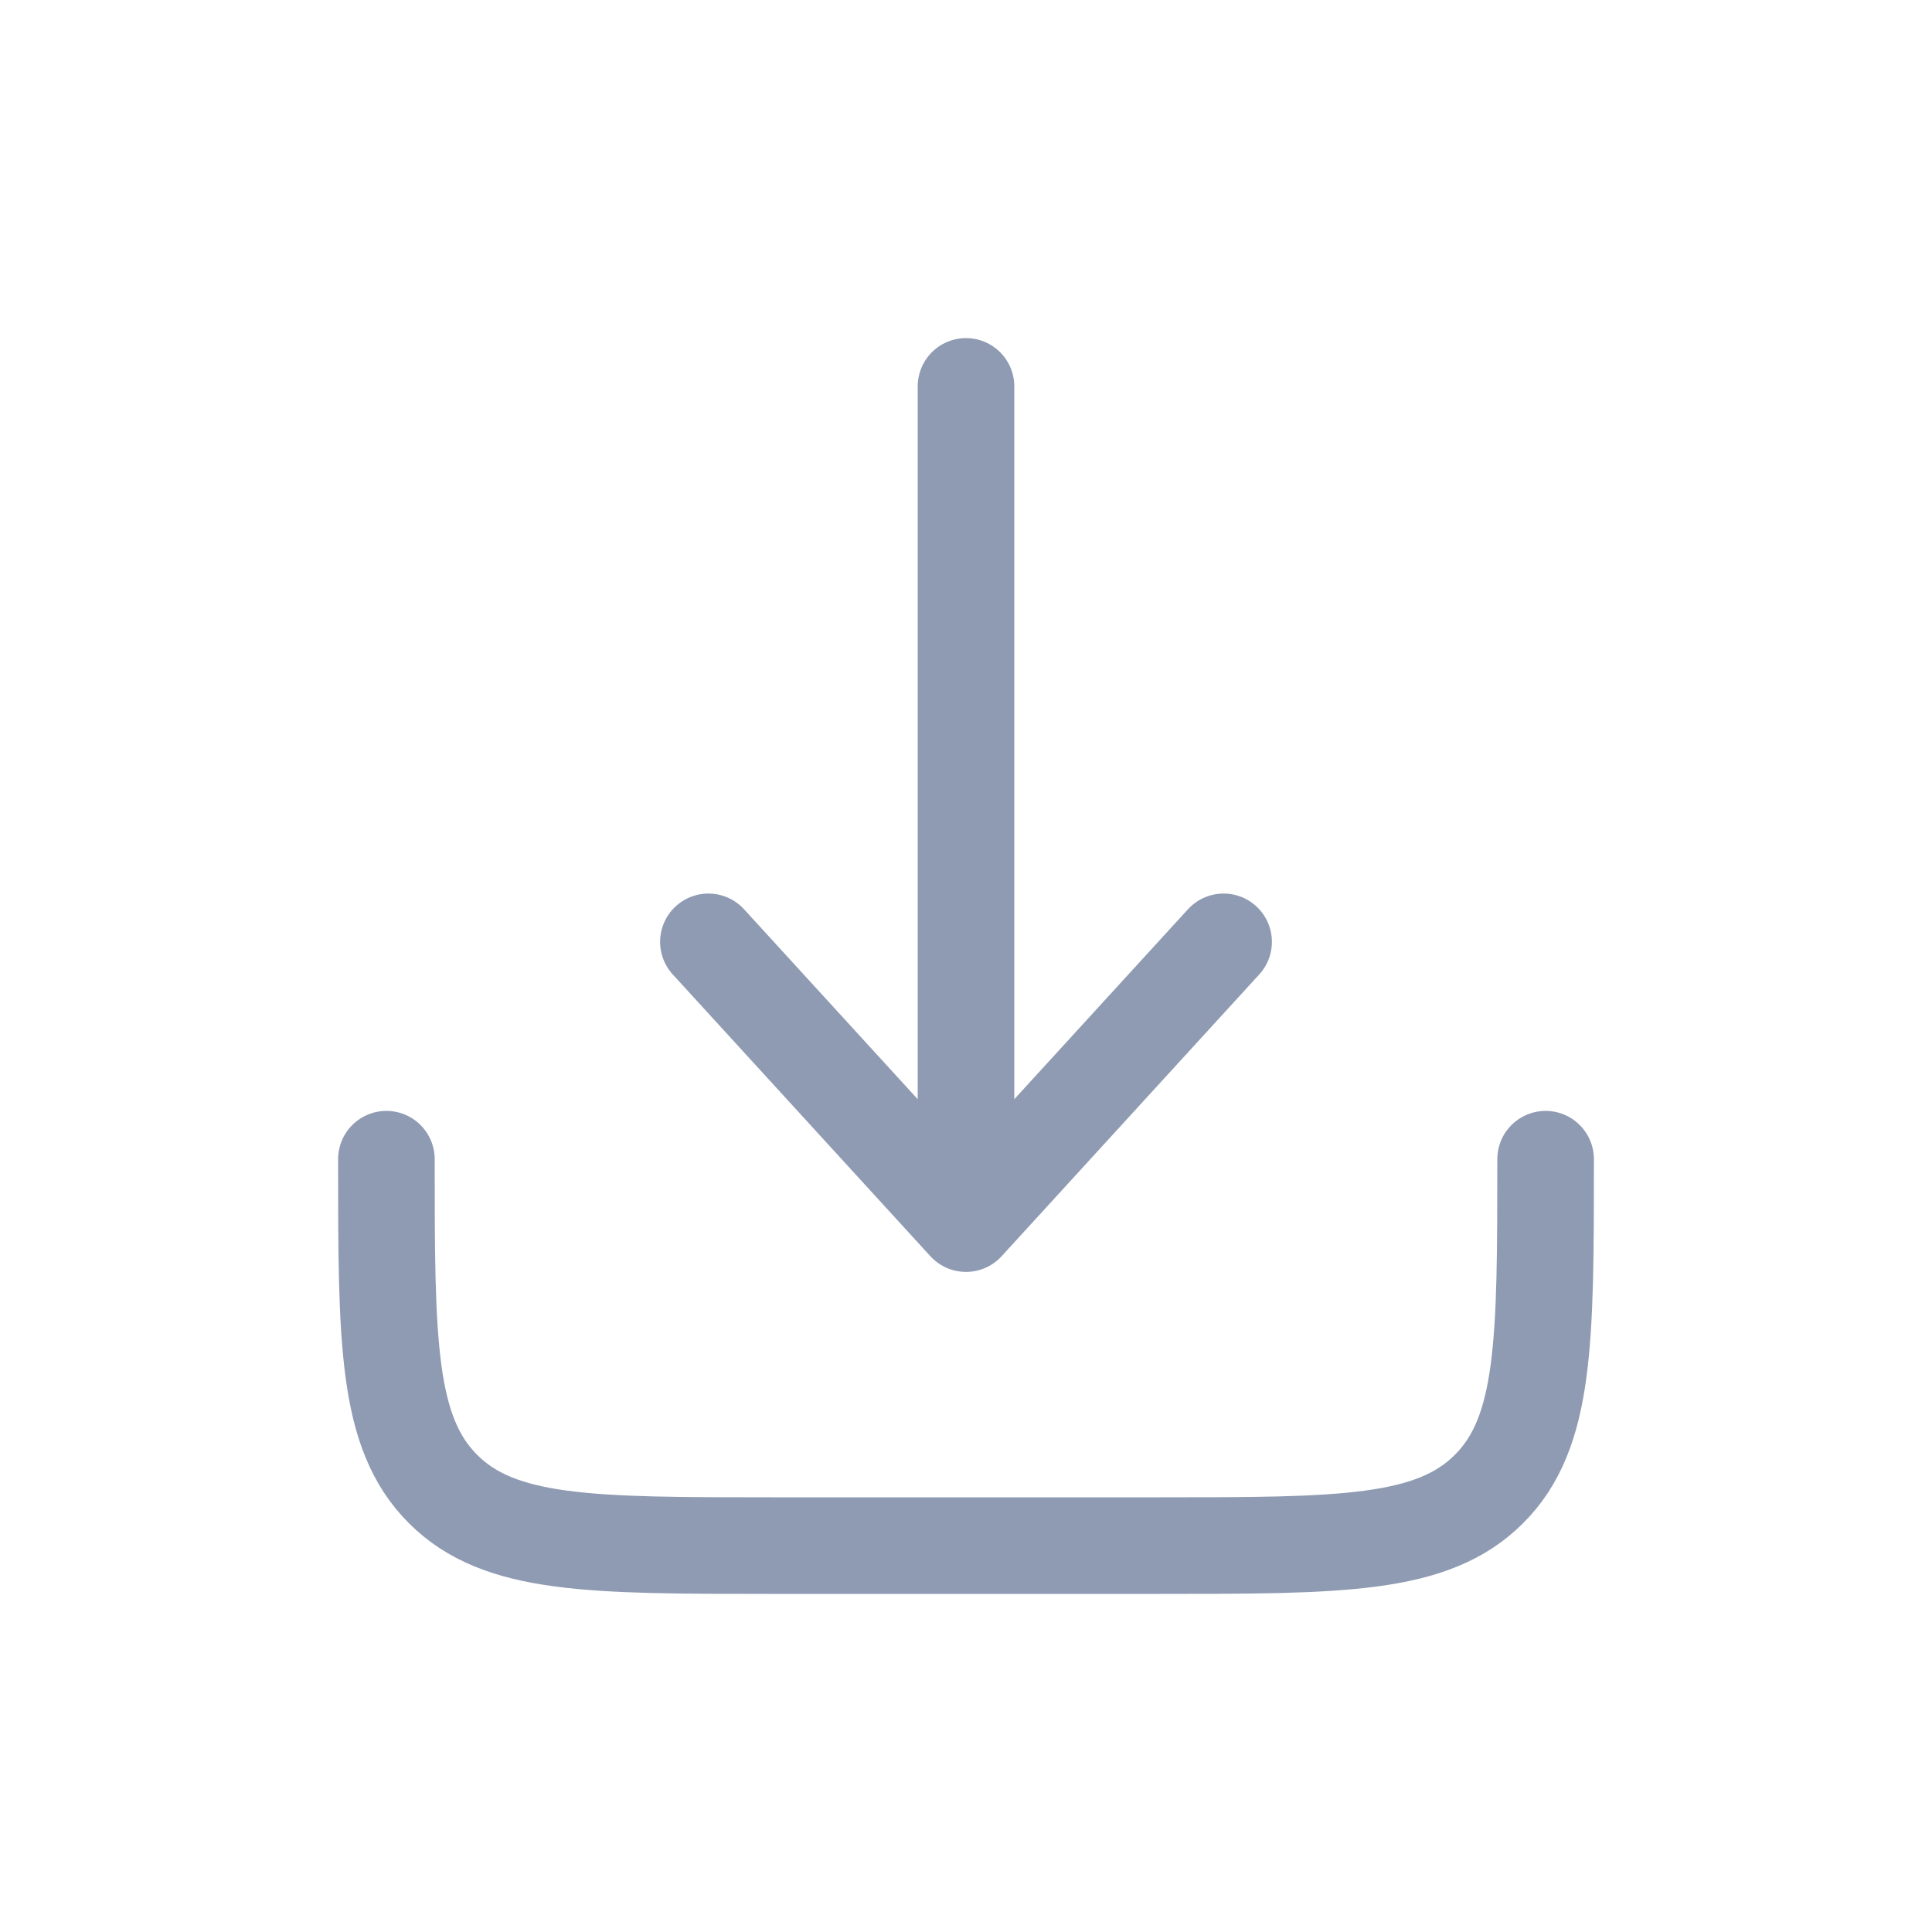 <svg width="30" height="30" viewBox="0 0 30 30" fill="none" xmlns="http://www.w3.org/2000/svg">
<path d="M6 18C6 20.828 6 22.243 6.879 23.121C7.757 24 9.172 24 12 24H18C20.828 24 22.243 24 23.121 23.121C24 22.243 24 20.828 24 18" stroke="#8F9BB3" stroke-width="1.5" stroke-linecap="round" stroke-linejoin="round"/>
<path d="M15 6V19M15 19L19 14.625M15 19L11 14.625" stroke="#8F9BB3" stroke-width="1.5" stroke-linecap="round" stroke-linejoin="round"/>
</svg>
